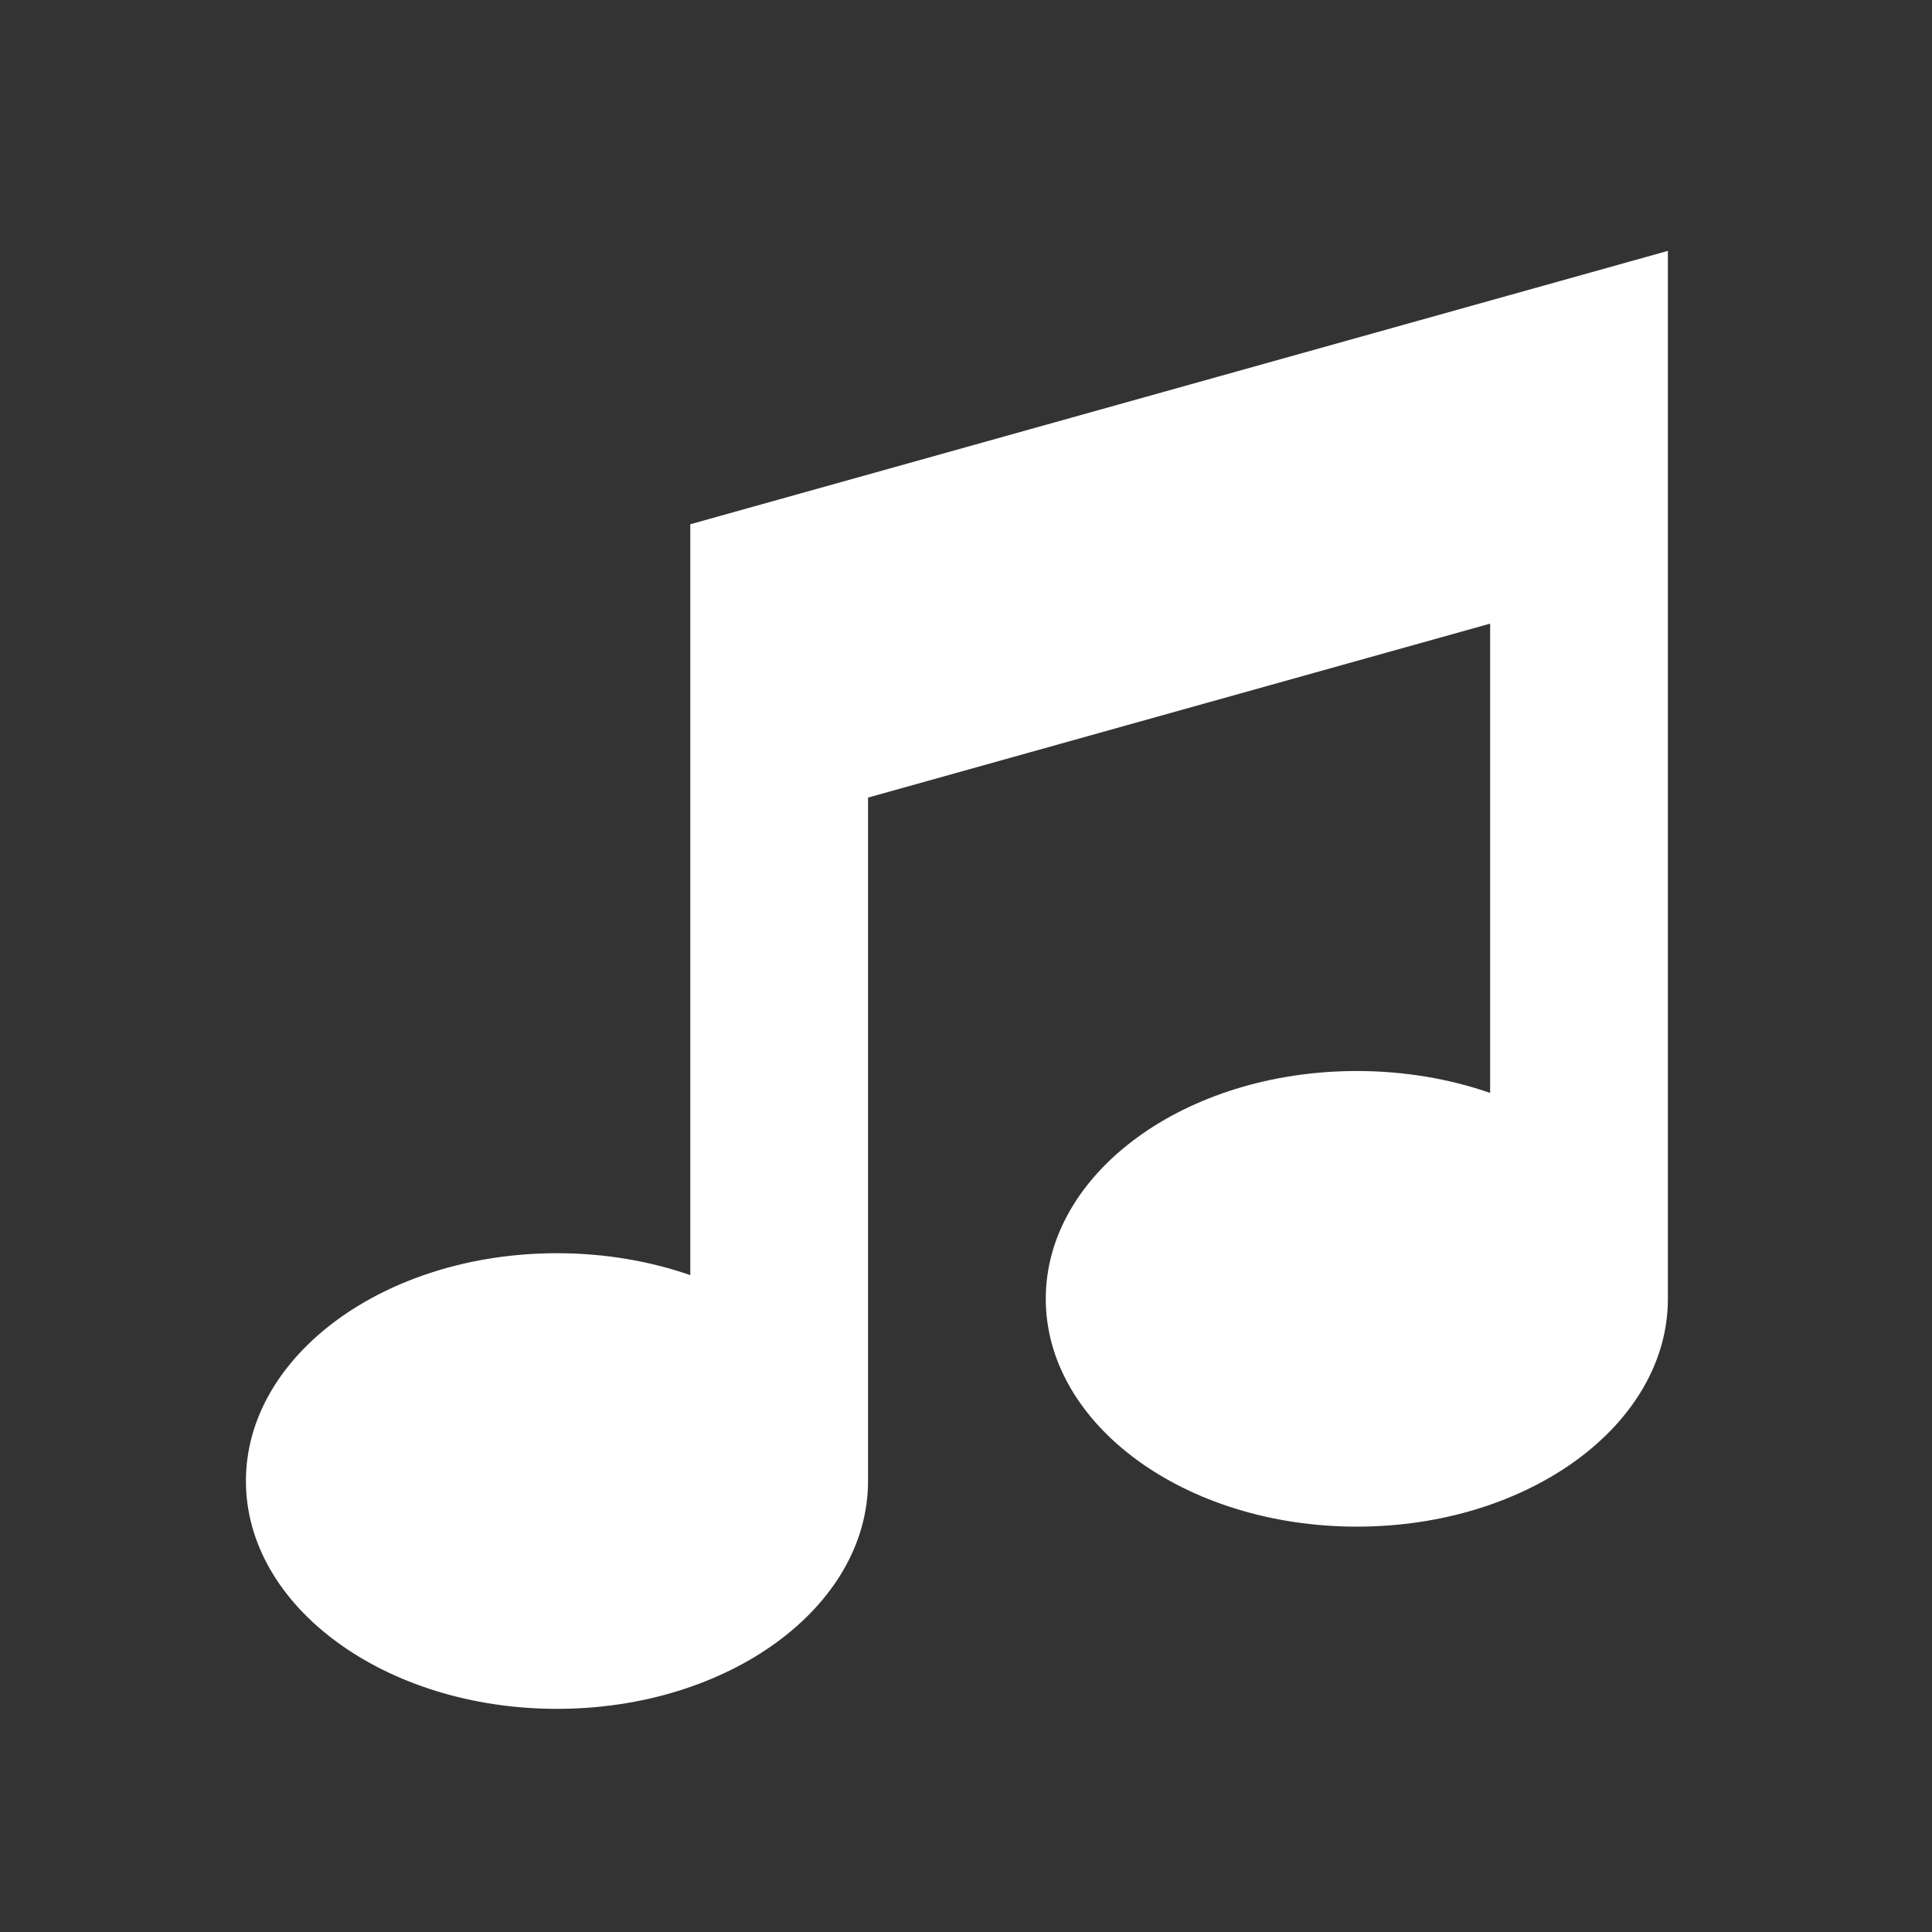 <?xml version="1.0" encoding="UTF-8" standalone="no"?>
<!-- Created with Inkscape (http://www.inkscape.org/) -->

<svg
   xmlns:dc="http://purl.org/dc/elements/1.1/"
   xmlns:cc="http://creativecommons.org/ns#"
   xmlns:rdf="http://www.w3.org/1999/02/22-rdf-syntax-ns#"
   xmlns:svg="http://www.w3.org/2000/svg"
   xmlns="http://www.w3.org/2000/svg"
   xmlns:sodipodi="http://sodipodi.sourceforge.net/DTD/sodipodi-0.dtd"
   xmlns:inkscape="http://www.inkscape.org/namespaces/inkscape"
   width="48"
   height="48"
   id="svg1239"
   version="1.1"
   inkscape:version="0.48.4 r9939"
   sodipodi:docname="folder-music.svg">
  <rect width="100%" height="100%" fill="#333333" stroke="none"/>
  <defs
     id="defs1241" />
  <sodipodi:namedview
     id="base"
     pagecolor="#ffffff"
     bordercolor="#666666"
     borderopacity="1.0"
     inkscape:pageopacity="0.0"
     inkscape:pageshadow="2"
     inkscape:zoom="4.4983958"
     inkscape:cx="18.552459"
     inkscape:cy="26.212248"
     inkscape:document-units="px"
     inkscape:current-layer="layer1"
     showgrid="false"
     fit-margin-top="0"
     fit-margin-left="0"
     fit-margin-right="0"
     fit-margin-bottom="0"
     inkscape:window-width="1360"
     inkscape:window-height="717"
     inkscape:window-x="0"
     inkscape:window-y="24"
     inkscape:window-maximized="1"
     showguides="false" />
  <g
     inkscape:label="Capa 1"
     inkscape:groupmode="layer"
     id="layer1"
     transform="translate(-644.571,-419.791)">
    <g
       id="g3063"
       transform="matrix(1.104,0,0,1.132,650.681,426.024)"
       style="fill:#ffffff;fill-opacity:1">
      <g
         id="icomoon-ignore"
         style="fill:#ffffff;fill-opacity:1" />
      <path
         id="path3055"
         d="M 10,6 32,0 v 23 c 0,2.761 -3.134,5 -7,5 -3.866,0 -7,-2.239 -7,-5 0,-2.761 3.134,-5 7,-5 1.074,0 2.091,0.173 3,0.481 v -10.3 l -14,3.818 v 15 c 0,2.761 -3.134,5 -7,5 -3.866,0 -7,-2.239 -7,-5 0,-2.761 3.134,-5 7,-5 1.074,0 2.091,0.173 3,0.481 V 5.999 z"
         inkscape:connector-curvature="0"
         style="fill:#ffffff;fill-opacity:1" />
    </g>
    <g
       inkscape:label="Capa 2"
       id="layer2-2"
       transform="translate(364.33,507.017)" />
  </g>
</svg>
